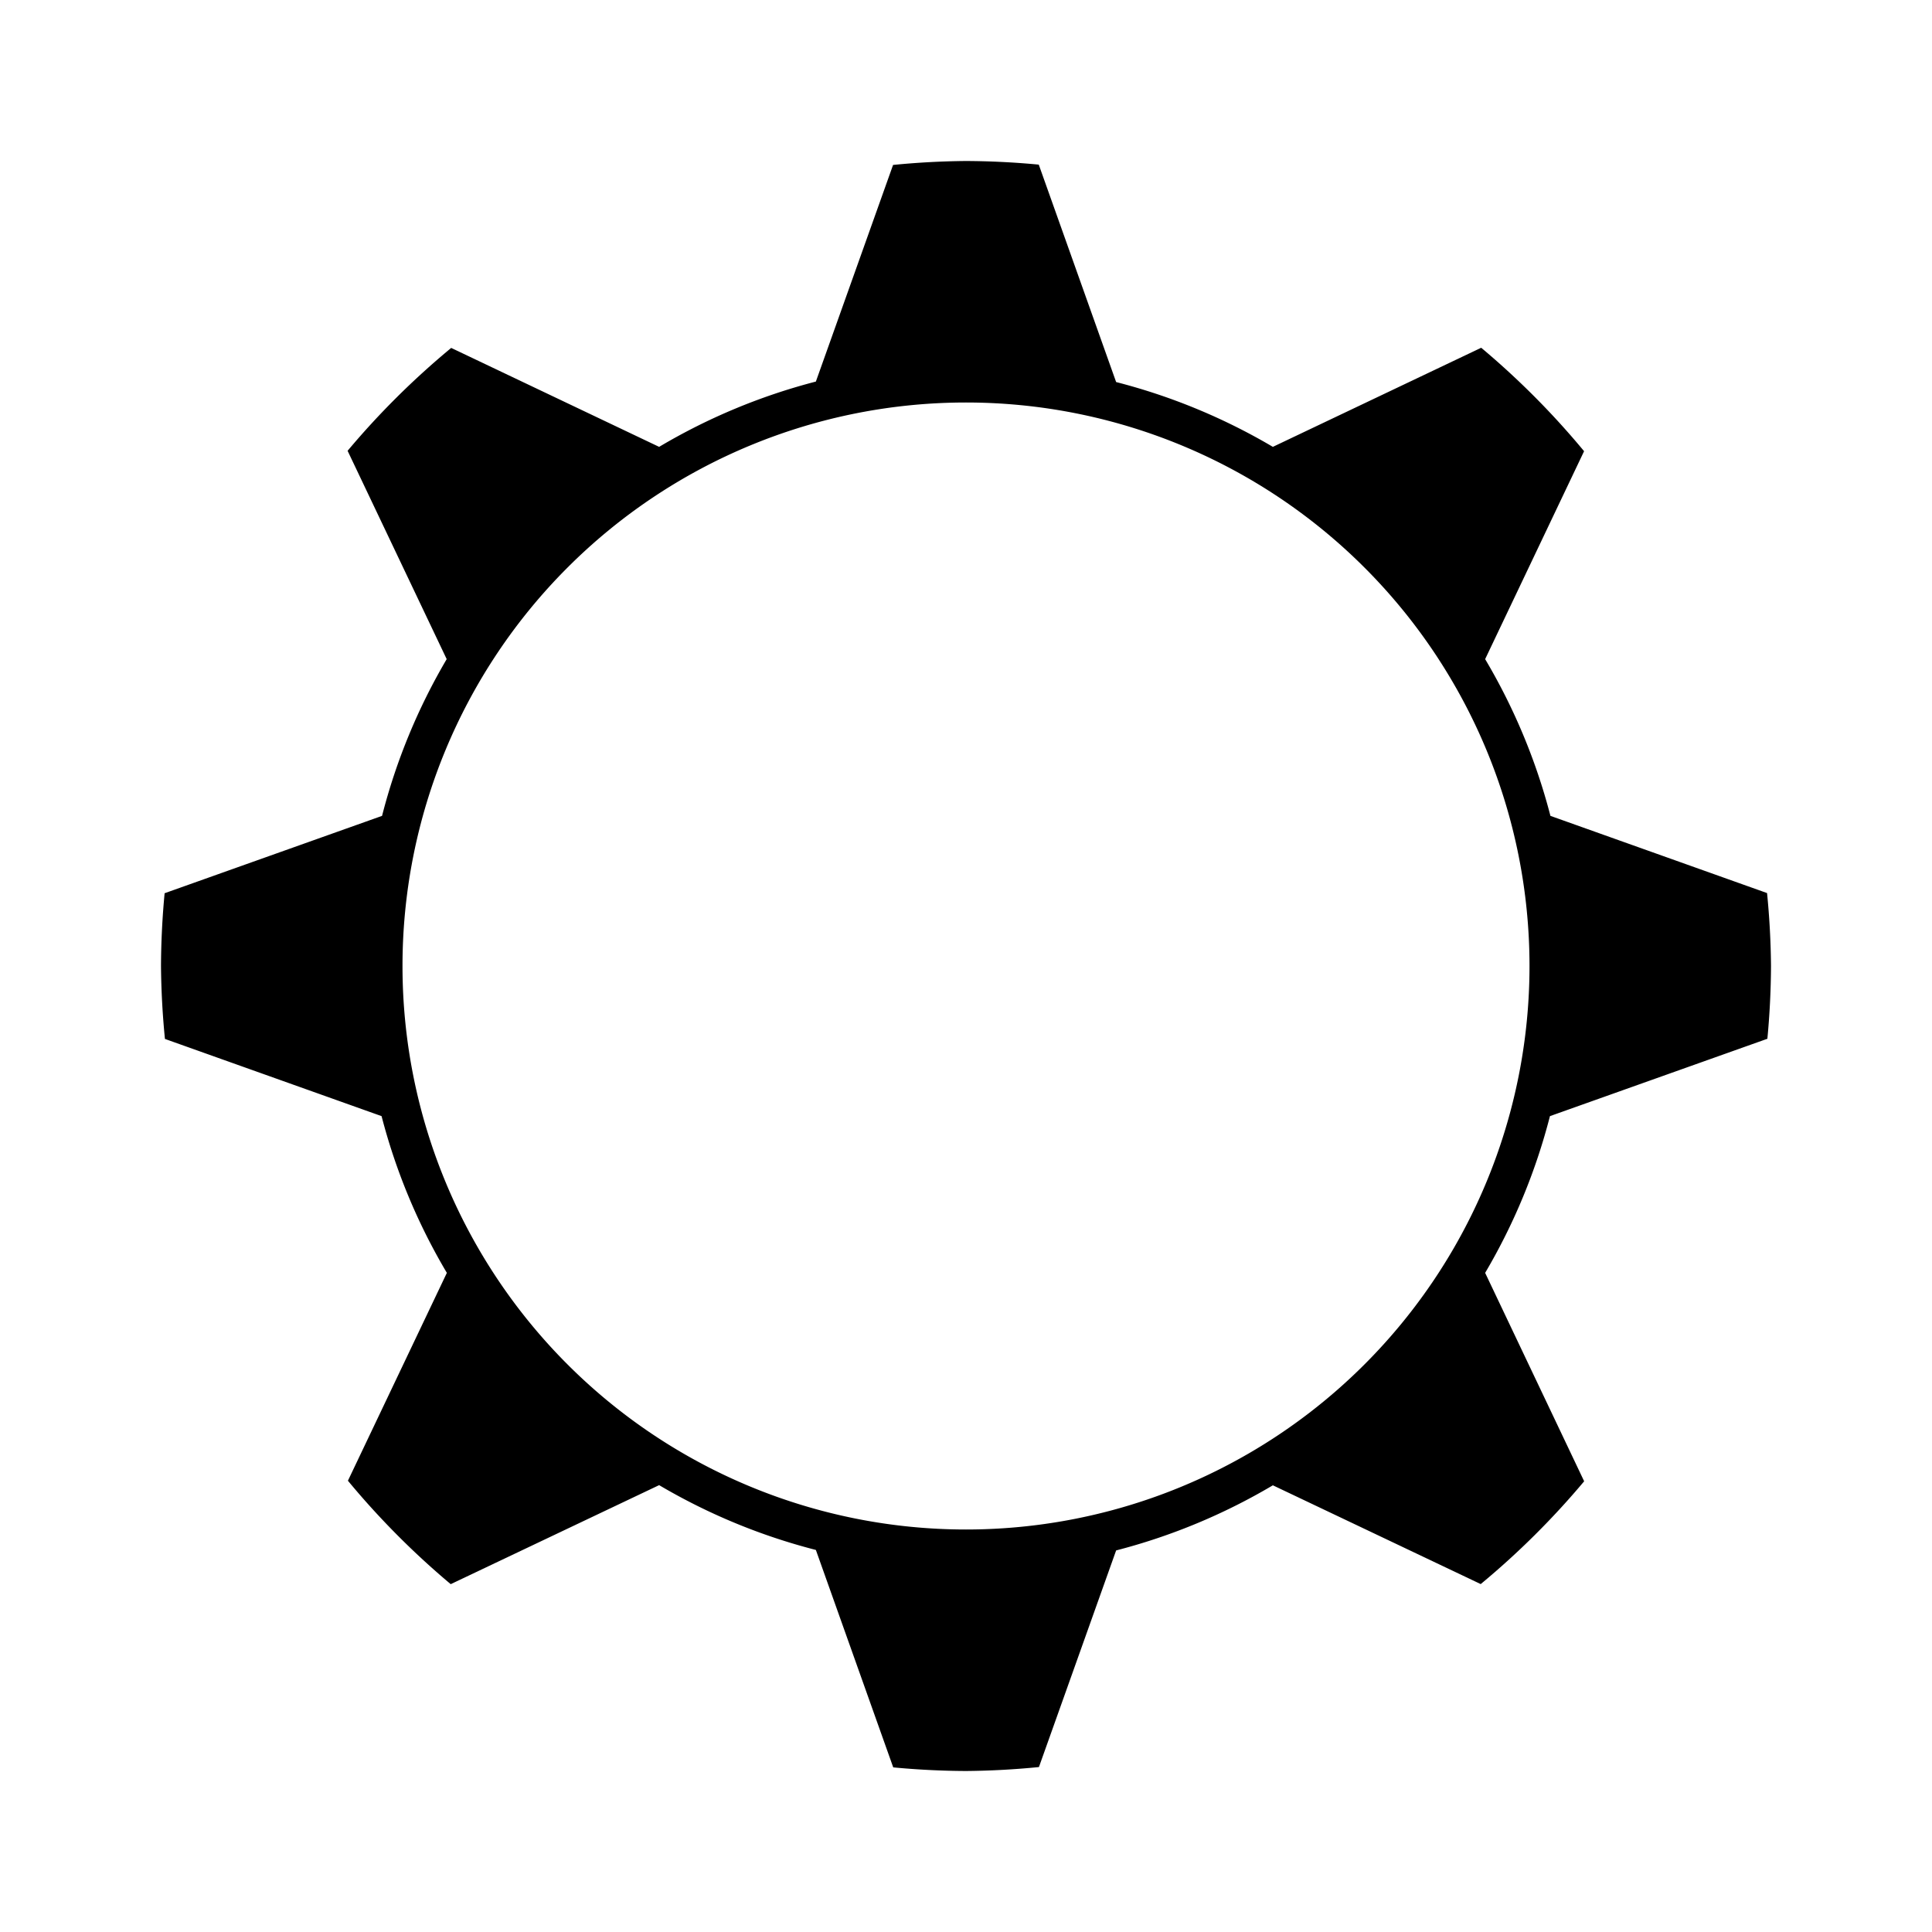 <?xml version="1.0" encoding="UTF-8" standalone="no"?>
<!-- Created with Inkscape (http://www.inkscape.org/) -->

<svg
   xmlns:dc="http://purl.org/dc/elements/1.1/"
   xmlns:cc="http://creativecommons.org/ns#"
   xmlns:rdf="http://www.w3.org/1999/02/22-rdf-syntax-ns#"
   xmlns:svg="http://www.w3.org/2000/svg"
   xmlns="http://www.w3.org/2000/svg"
   xmlns:sodipodi="http://sodipodi.sourceforge.net/DTD/sodipodi-0.dtd"
   xmlns:inkscape="http://www.inkscape.org/namespaces/inkscape"
   width="24"
   height="24"
   viewBox="0 0 24 24"
   version="1.1"
   id="svg8"
   inkscape:version="0.92.4 (unknown)"
   sodipodi:docname="status-never.svg">
  <defs
     id="defs2" />
  <sodipodi:namedview
     id="base"
     pagecolor="#ffffff"
     bordercolor="#666666"
     borderopacity="1.0"
     inkscape:pageopacity="0.0"
     inkscape:pageshadow="2"
     inkscape:zoom="37.565048"
     inkscape:cx="13.406396"
     inkscape:cy="9.8267056"
     inkscape:document-units="px"
     inkscape:current-layer="layer1"
     showgrid="true"
     units="px"
     showguides="true"
     inkscape:window-width="1920"
     inkscape:window-height="1015"
     inkscape:window-x="0"
     inkscape:window-y="0"
     inkscape:window-maximized="1"
     inkscape:guide-bbox="true">
    <inkscape:grid
       type="xygrid"
       id="grid4518"
       empcolor="#c33fff"
       empopacity="0.251"
       empspacing="4"
       visible="true" />
    <sodipodi:guide
       position="2,0"
       orientation="1,0"
       id="guide4520"
       inkscape:locked="false" />
    <sodipodi:guide
       position="22,0"
       orientation="1,0"
       id="guide4522"
       inkscape:locked="false" />
    <sodipodi:guide
       position="0,22"
       orientation="0,1"
       id="guide4524"
       inkscape:locked="false" />
    <sodipodi:guide
       position="0,2"
       orientation="0,1"
       id="guide4526"
       inkscape:locked="false" />
    <sodipodi:guide
       position="12,0"
       orientation="1,0"
       id="guide5911"
       inkscape:locked="false" />
    <sodipodi:guide
       position="2,0"
       orientation="1,0"
       id="guide6259"
       inkscape:locked="false" />
  </sodipodi:namedview>
  <g
     inkscape:label="Layer 1"
     inkscape:groupmode="layer"
     id="layer1"
     transform="translate(0,-290.65)">
    <path
       style="opacity:1;fill:#000000;fill-opacity:1;stroke:none;stroke-width:1.038;stroke-miterlimit:4;stroke-dasharray:none;stroke-opacity:1"
       d="m 12,2 a 10,10 0 0 0 -0.906,0.049 L 10.135,4.74 A 7.5,7.5 0 0 0 8.188,5.551 L 5.605,4.322 A 10,10 0 0 0 4.318,5.6 L 5.549,8.188 A 7.5,7.5 0 0 0 4.746,10.135 L 2.045,11.096 A 10,10 0 0 0 2,12 a 10,10 0 0 0 0.049,0.906 l 2.691,0.959 A 7.5,7.5 0 0 0 5.551,15.812 l -1.229,2.582 a 10,10 0 0 0 1.277,1.285 L 8.188,18.449 a 7.5,7.5 0 0 0 1.947,0.805 l 0.961,2.701 A 10,10 0 0 0 12,22 a 10,10 0 0 0 0.906,-0.049 l 0.959,-2.691 A 7.5,7.5 0 0 0 15.812,18.451 l 2.582,1.227 a 10,10 0 0 0 1.285,-1.277 L 18.449,15.812 a 7.5,7.5 0 0 0 0.805,-1.947 l 2.701,-0.961 A 10,10 0 0 0 22,12 10,10 0 0 0 21.951,11.094 L 19.26,10.135 A 7.5,7.5 0 0 0 18.449,8.188 L 19.678,5.605 A 10,10 0 0 0 18.4,4.32 L 15.812,5.551 A 7.5,7.5 0 0 0 13.865,4.746 L 12.904,2.045 A 10,10 0 0 0 12,2 Z m 0,3 a 7,7 0 0 1 7,7 7,7 0 0 1 -7,7 7,7 0 0 1 -7,-7 7,7 0 0 1 7,-7 z"
       transform="translate(0,290.65)"
       id="path1066"
       inkscape:connector-curvature="0" />
  </g>
</svg>
